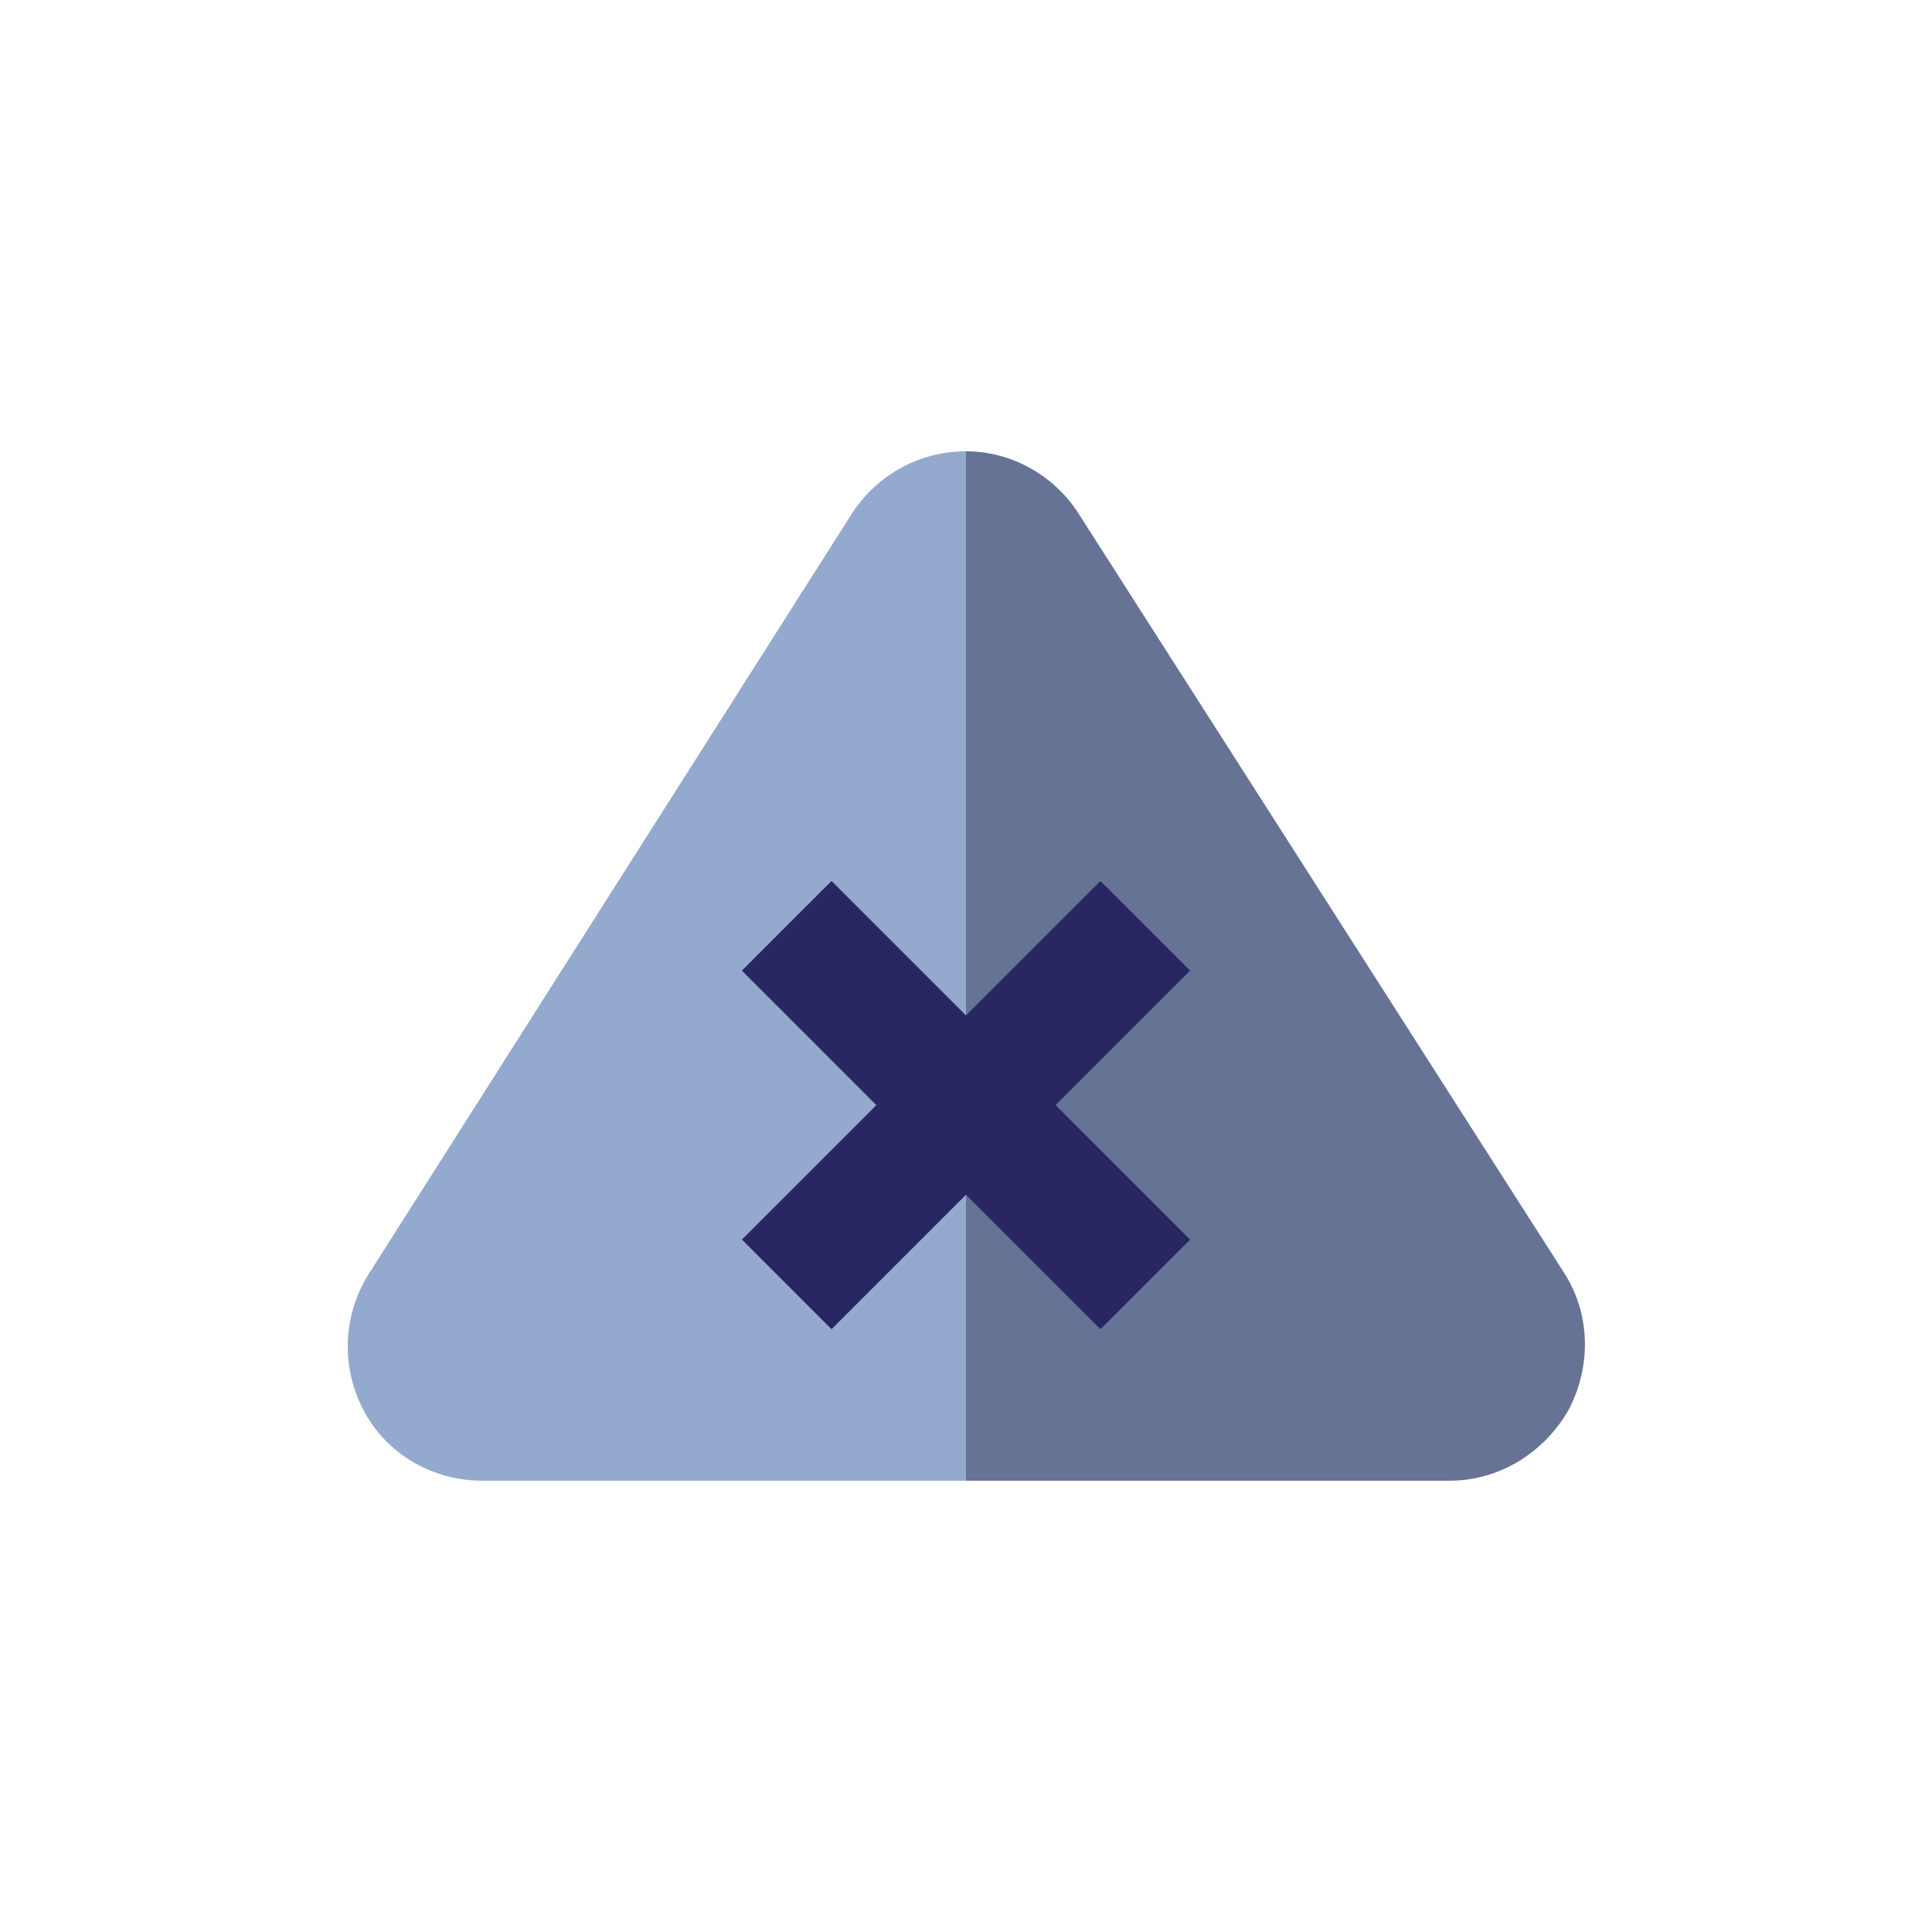 <?xml version="1.0" encoding="utf-8"?><svg xml:space="preserve" viewBox="0 0 100 100" y="0" x="0" xmlns="http://www.w3.org/2000/svg" id="Layer_1" version="1.1" width="200px" height="200px" xmlns:xlink="http://www.w3.org/1999/xlink" style="width:100%;height:100%;background-size:initial;background-repeat-y:initial;background-repeat-x:initial;background-position-y:initial;background-position-x:initial;background-origin:initial;background-image:initial;background-color:##FAFAFA;background-clip:initial;background-attachment:initial;animation-play-state:start" ><g class="ldl-scale" style="transform-origin:50% 50%;transform:rotate(0deg) scale(0.8, 0.8);animation-play-state:start" ><path fill="#c33837" d="M42.7 20.6L11.5 69.7c-1.8 2.7-2 6.1-.5 9 1.5 2.9 4.5 4.6 7.7 4.6H50V16.7c-2.9 0-5.6 1.4-7.3 3.9z" style="fill:rgb(148, 169, 206);animation-play-state:start" ></path>
<path fill="#e15c64" d="M89 78.7c1.5-2.9 1.4-6.3-.4-9L57.2 20.6c-1.6-2.4-4.3-3.9-7.2-3.9v66.6h31.3c3.2 0 6.1-1.8 7.7-4.6z" style="fill:rgb(102, 115, 149);animation-play-state:start" ></path>
<path d="M64.5 50.3l-5.8-5.8-8.7 8.7-8.7-8.7-5.8 5.8 8.7 8.7-8.7 8.7 5.8 5.8 8.7-8.7 8.7 8.7 5.8-5.8-8.7-8.7z" fill="#f4e6c8" style="fill:rgb(41, 38, 100);animation-play-state:start" ></path>
</g><!-- generated by https://loading.io/ --></svg>
